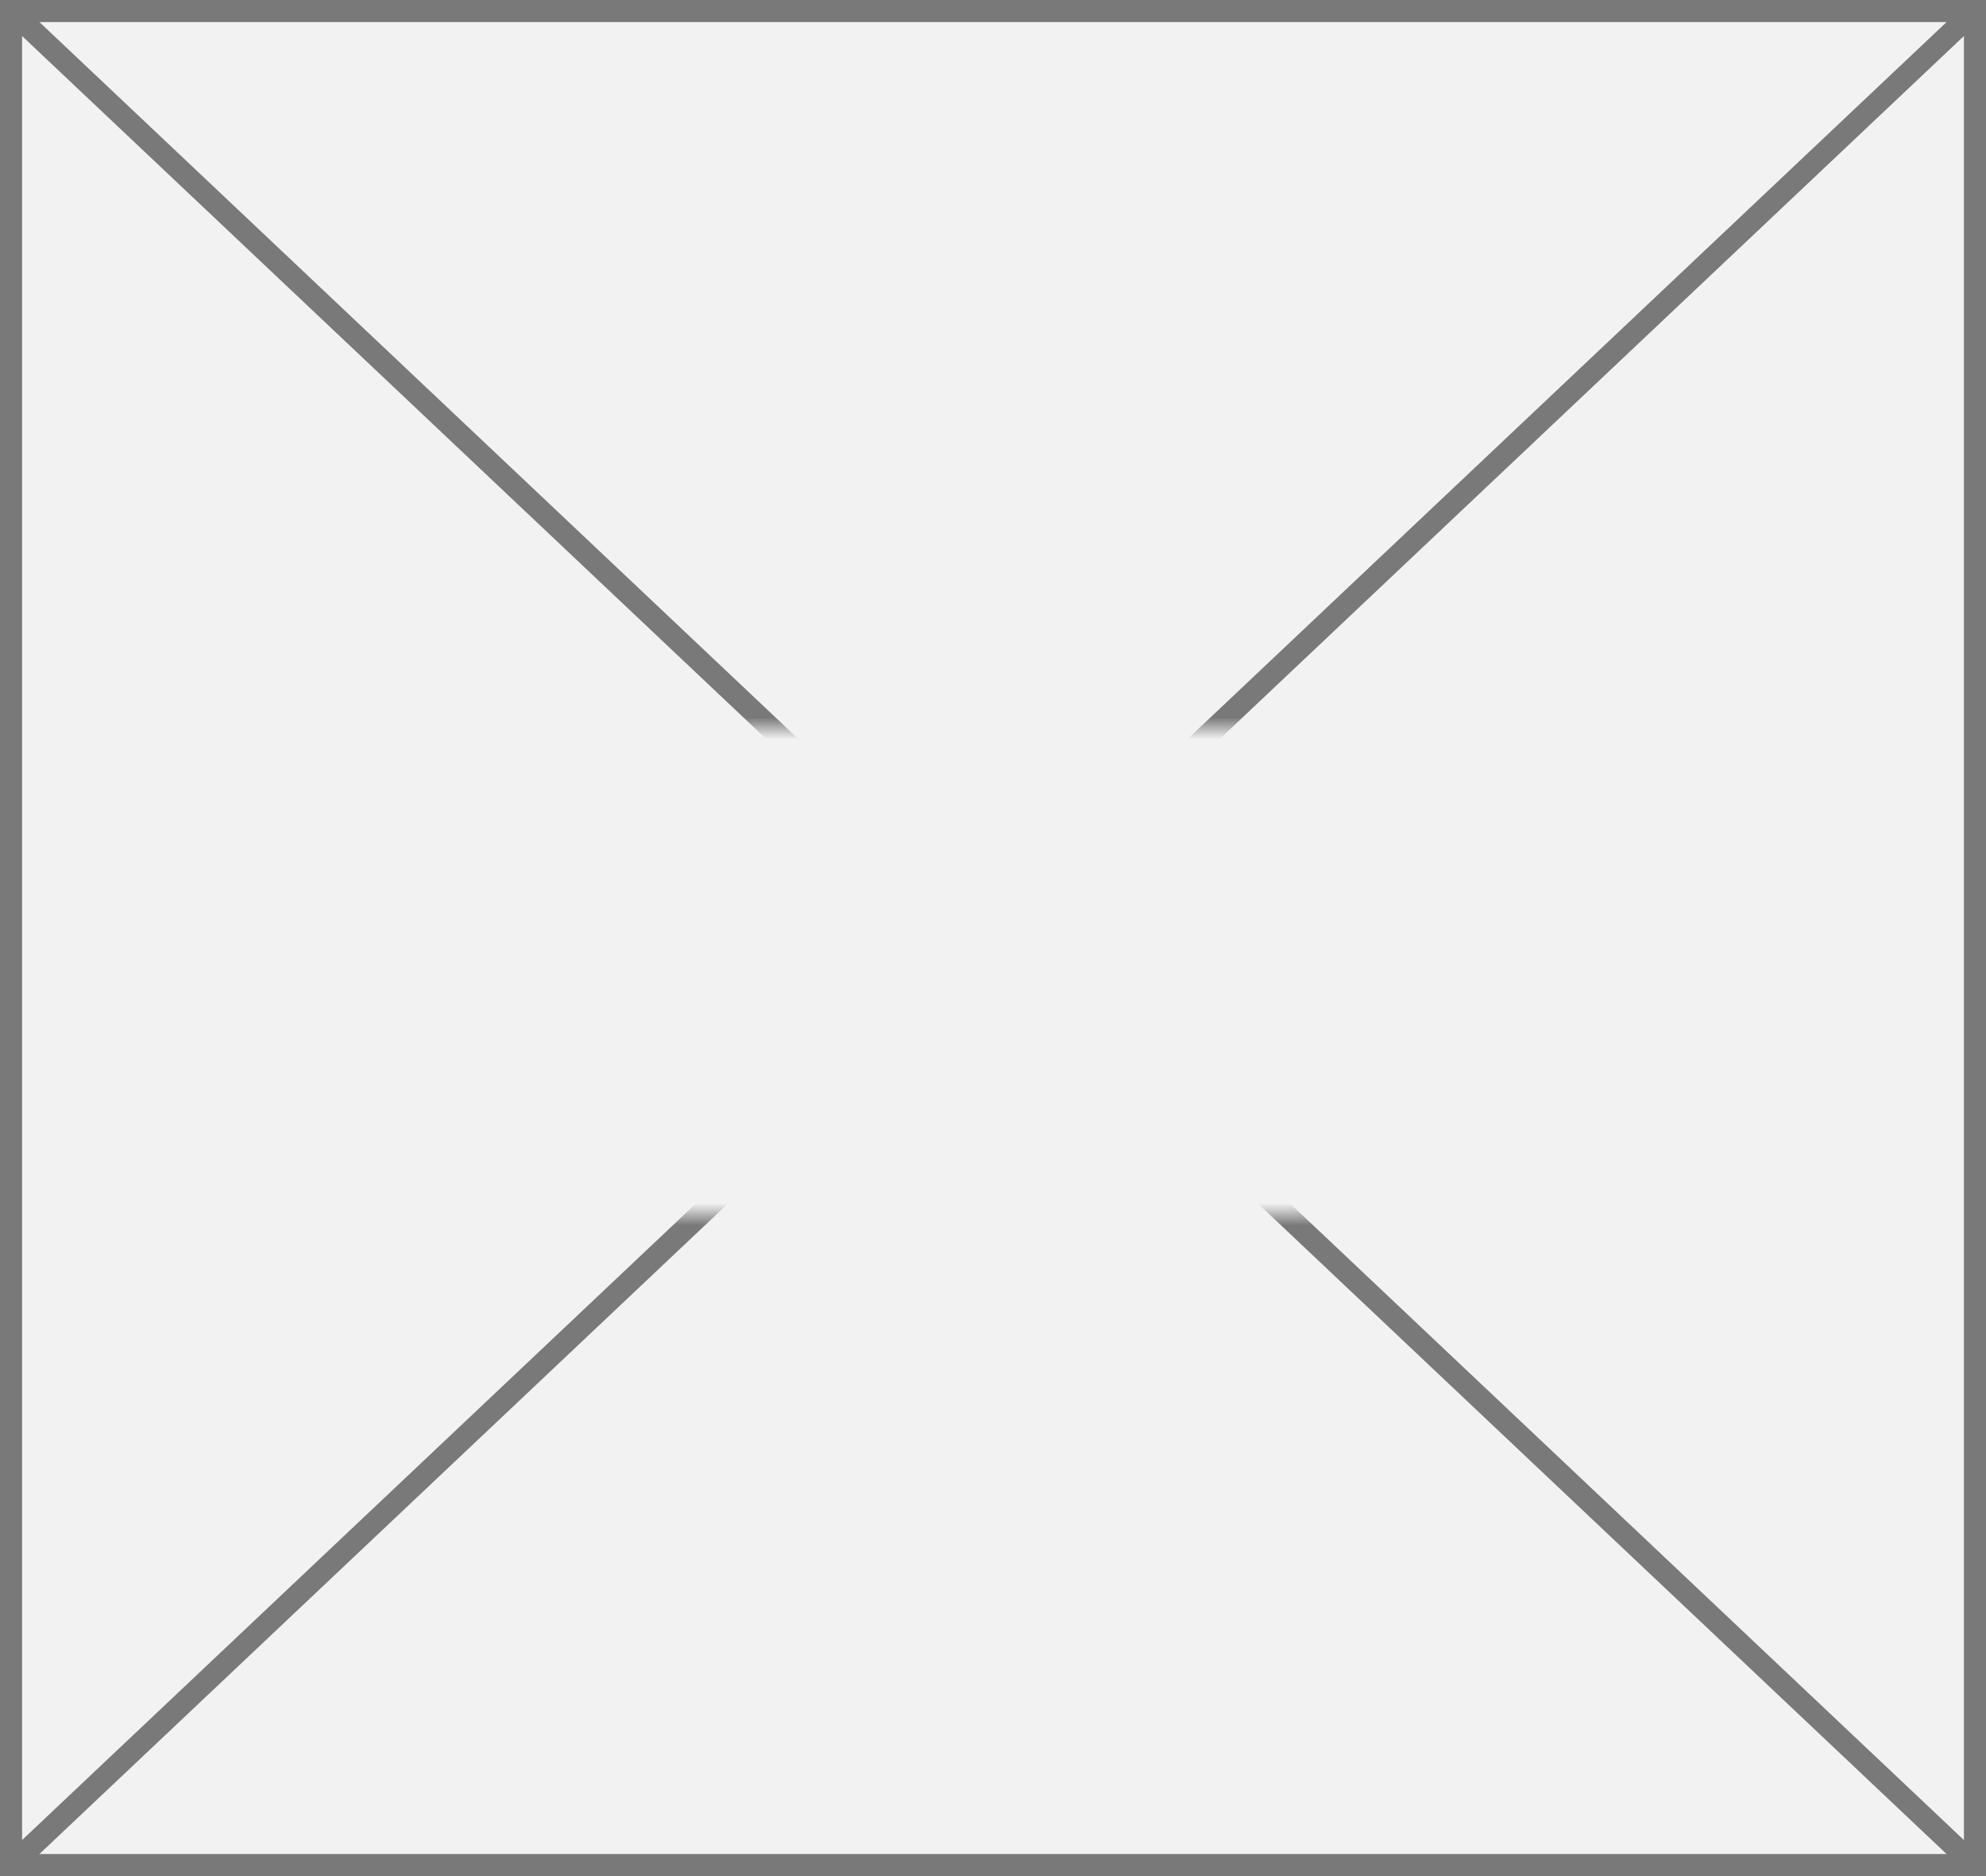 ﻿<?xml version="1.0" encoding="utf-8"?>
<svg version="1.1" xmlns:xlink="http://www.w3.org/1999/xlink" width="90px" height="85px" xmlns="http://www.w3.org/2000/svg">
  <rect width="100%" height="100%" fill="#333333" stroke="none"/>
  <defs>
    <mask fill="white" id="clip63">
      <path d="M 477.5 956  L 530.5 956  L 530.5 978  L 477.5 978  Z M 458 923  L 548 923  L 548 1008  L 458 1008  Z " fill-rule="evenodd" />
    </mask>
  </defs>
  <g transform="matrix(1 0 0 1 -458 -923 )">
    <path d="M 458.5 923.5  L 547.5 923.5  L 547.5 1007.5  L 458.5 1007.5  L 458.5 923.5  Z " fill-rule="nonzero" fill="#f2f2f2" stroke="none" />
    <path d="M 458.5 923.5  L 547.5 923.5  L 547.5 1007.5  L 458.5 1007.5  L 458.5 923.5  Z " stroke-width="1" stroke="#797979" fill="none" />
    <path d="M 458.385 923.364  L 547.615 1007.636  M 547.615 923.364  L 458.385 1007.636  " stroke-width="1" stroke="#797979" fill="none" mask="url(#clip63)" />
  </g>
</svg>
